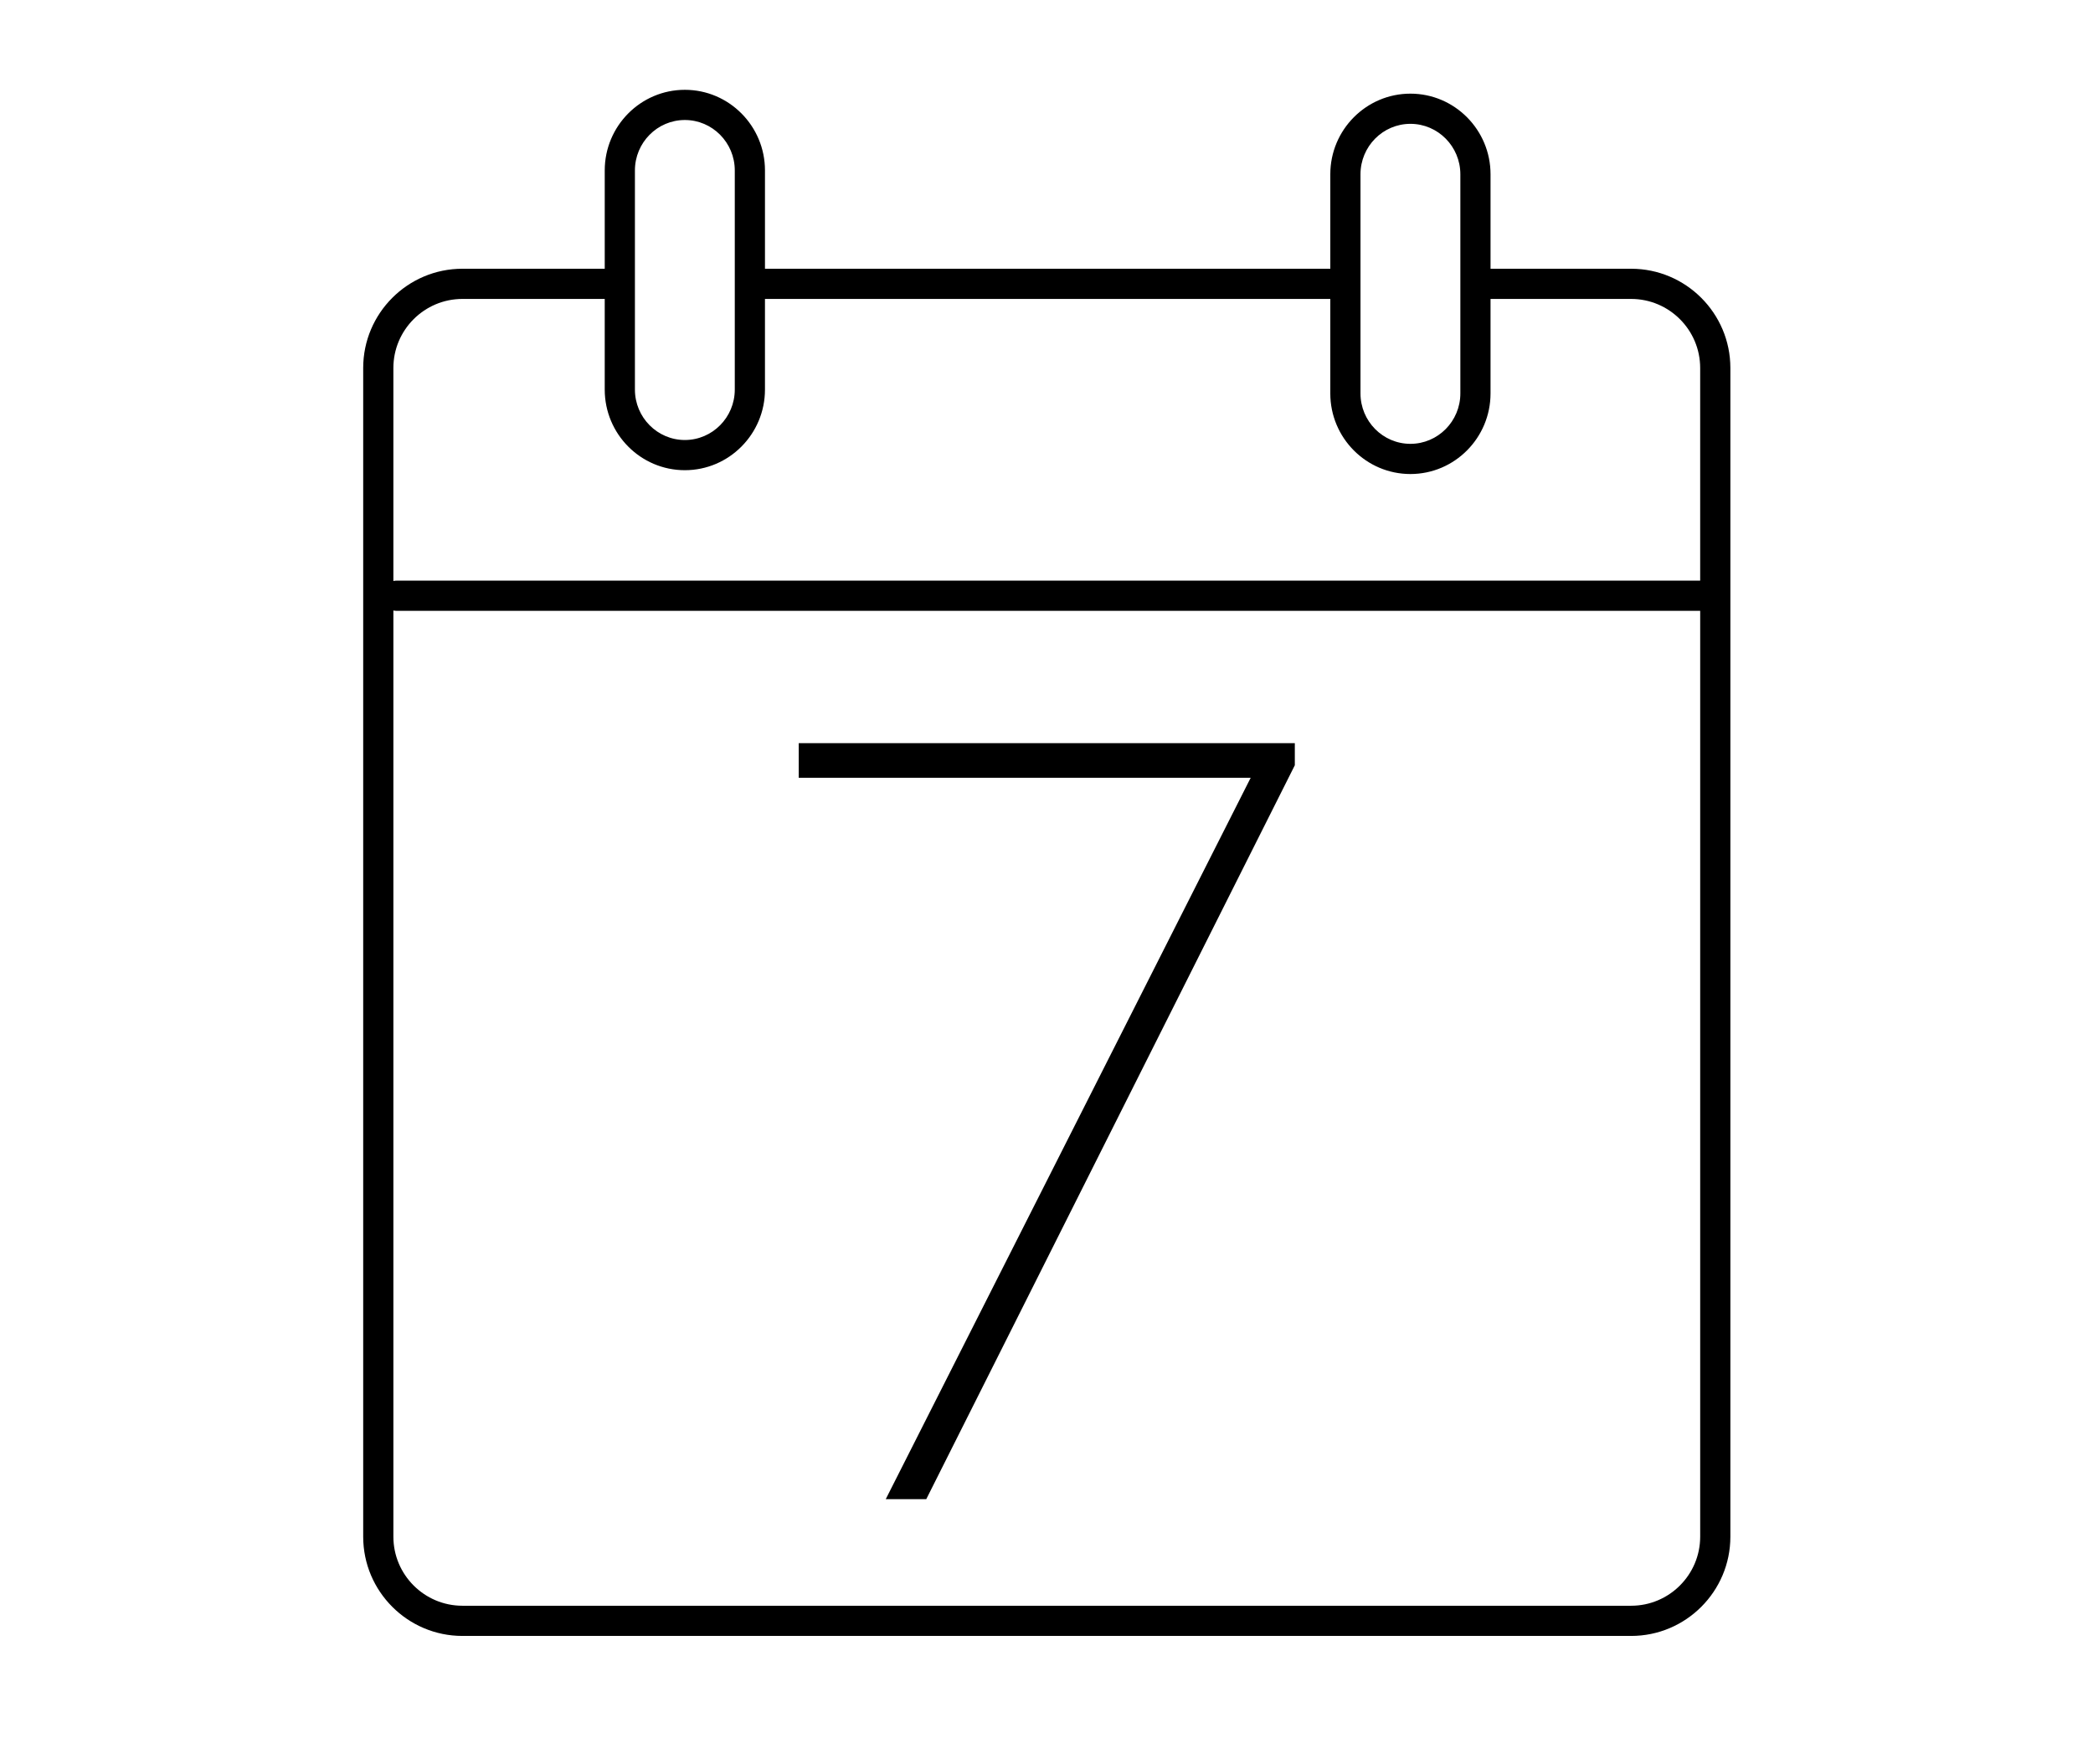 <?xml version="1.0" encoding="utf-8"?>
<!-- Generator: Adobe Illustrator 17.0.2, SVG Export Plug-In . SVG Version: 6.00 Build 0)  -->
<!DOCTYPE svg PUBLIC "-//W3C//DTD SVG 1.1//EN" "http://www.w3.org/Graphics/SVG/1.1/DTD/svg11.dtd">
<svg version="1.1" id="Layer_7" xmlns="http://www.w3.org/2000/svg" xmlns:xlink="http://www.w3.org/1999/xlink" x="0px" y="0px"
	 width="312px" height="263px" viewBox="-64 -25 312 263" enable-background="new -64 -25 312 263" xml:space="preserve">
<g>
	<polygon points="55.065,90.942 122.437,90.942 68.038,198.475 74.077,198.475 129.017,89.072 129.017,85.779 55.065,85.779 	"/>
	<path d="M179.148,15.061h-20.956V0.978c0-6.627-5.357-12.018-11.943-12.018s-11.943,5.391-11.943,12.018v14.083H50.033V0.405
		c0-6.626-5.357-12.017-11.943-12.017S26.147-6.221,26.147,0.405V15.06H4.935c-8.157,0-14.794,6.637-14.794,14.794v174.215
		c0,8.157,6.637,14.794,14.794,14.794h174.214c8.158,0,14.795-6.637,14.795-14.794V29.855
		C193.943,21.697,187.307,15.061,179.148,15.061z M138.806,0.978c0-4.146,3.339-7.518,7.443-7.518s7.443,3.372,7.443,7.518v32.667
		c0,4.145-3.339,7.517-7.443,7.517s-7.443-3.372-7.443-7.517V0.978z M30.646,0.405c0-4.145,3.339-7.517,7.443-7.517
		s7.443,3.372,7.443,7.517v32.667c0,4.146-3.339,7.518-7.443,7.518s-7.443-3.372-7.443-7.518V0.405z M4.935,19.561h21.211v13.512
		c0,6.627,5.357,12.018,11.943,12.018S50.032,39.7,50.032,33.073V19.561h84.273v14.084c0,6.626,5.357,12.017,11.943,12.017
		s11.943-5.391,11.943-12.017V19.561h20.956c5.677,0,10.295,4.618,10.295,10.294v31.7H-4.891c-0.161,0-0.317,0.018-0.469,0.051
		V29.855C-5.359,24.179-0.741,19.561,4.935,19.561z M179.148,214.363H4.935c-5.676,0-10.294-4.618-10.294-10.294V66.004
		c0.151,0.032,0.308,0.051,0.469,0.051h194.334V204.07C189.443,209.745,184.825,214.363,179.148,214.363z"/>
</g>
</svg>
